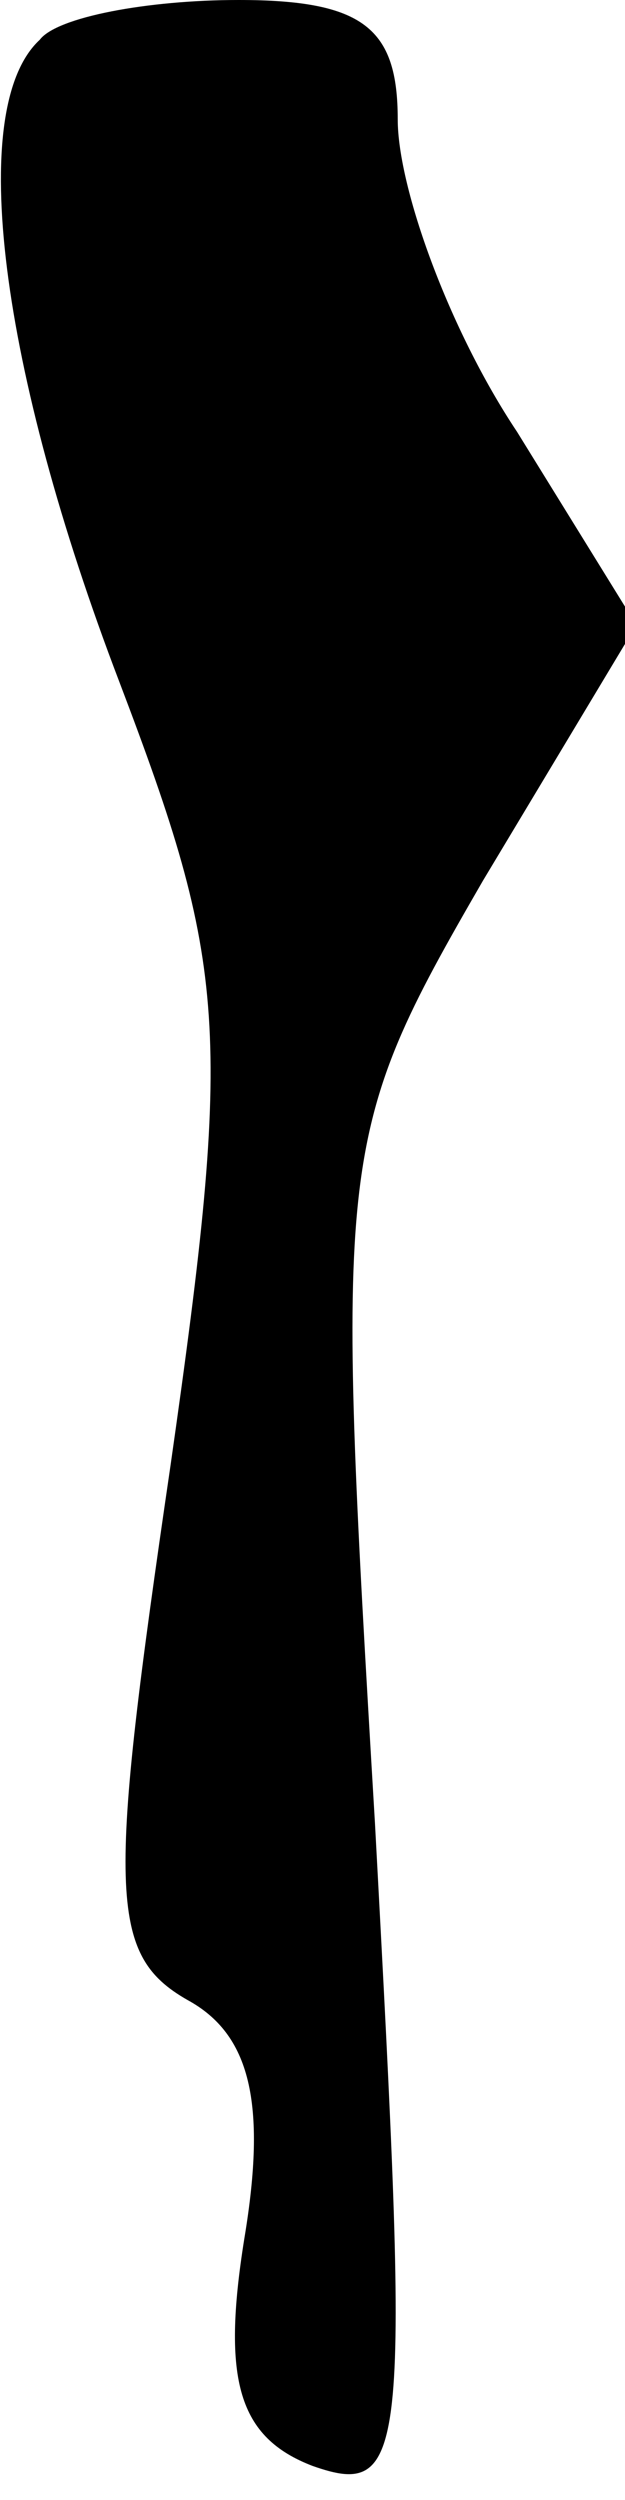 <?xml version="1.0" standalone="no"?>
<!DOCTYPE svg PUBLIC "-//W3C//DTD SVG 20010904//EN"
 "http://www.w3.org/TR/2001/REC-SVG-20010904/DTD/svg10.dtd">
<svg version="1.0" xmlns="http://www.w3.org/2000/svg"
 width="11pt" height="44pt" viewBox="0 0 11 44"
 preserveAspectRatio="xMidYMid meet">
<g transform="translate(0,44) scale(0.1,-0.1)"
fill="#000000" stroke="none">
<path fill="#000000" stroke="none" d="M7 433 c-13 -12 -7 -58 14 -113 19 -50
20 -61 9 -138 -11 -75 -11 -86 3 -94 11 -6 14 -18 10 -42 -4 -25 -1 -35 12
-40 17 -6 17 2 11 113 -7 118 -7 121 19 166 l27 45 -21 34 c-12 18 -21 43 -21
55 0 16 -6 21 -28 21 -16 0 -32 -3 -35 -7z"/>
</g>
</svg>
